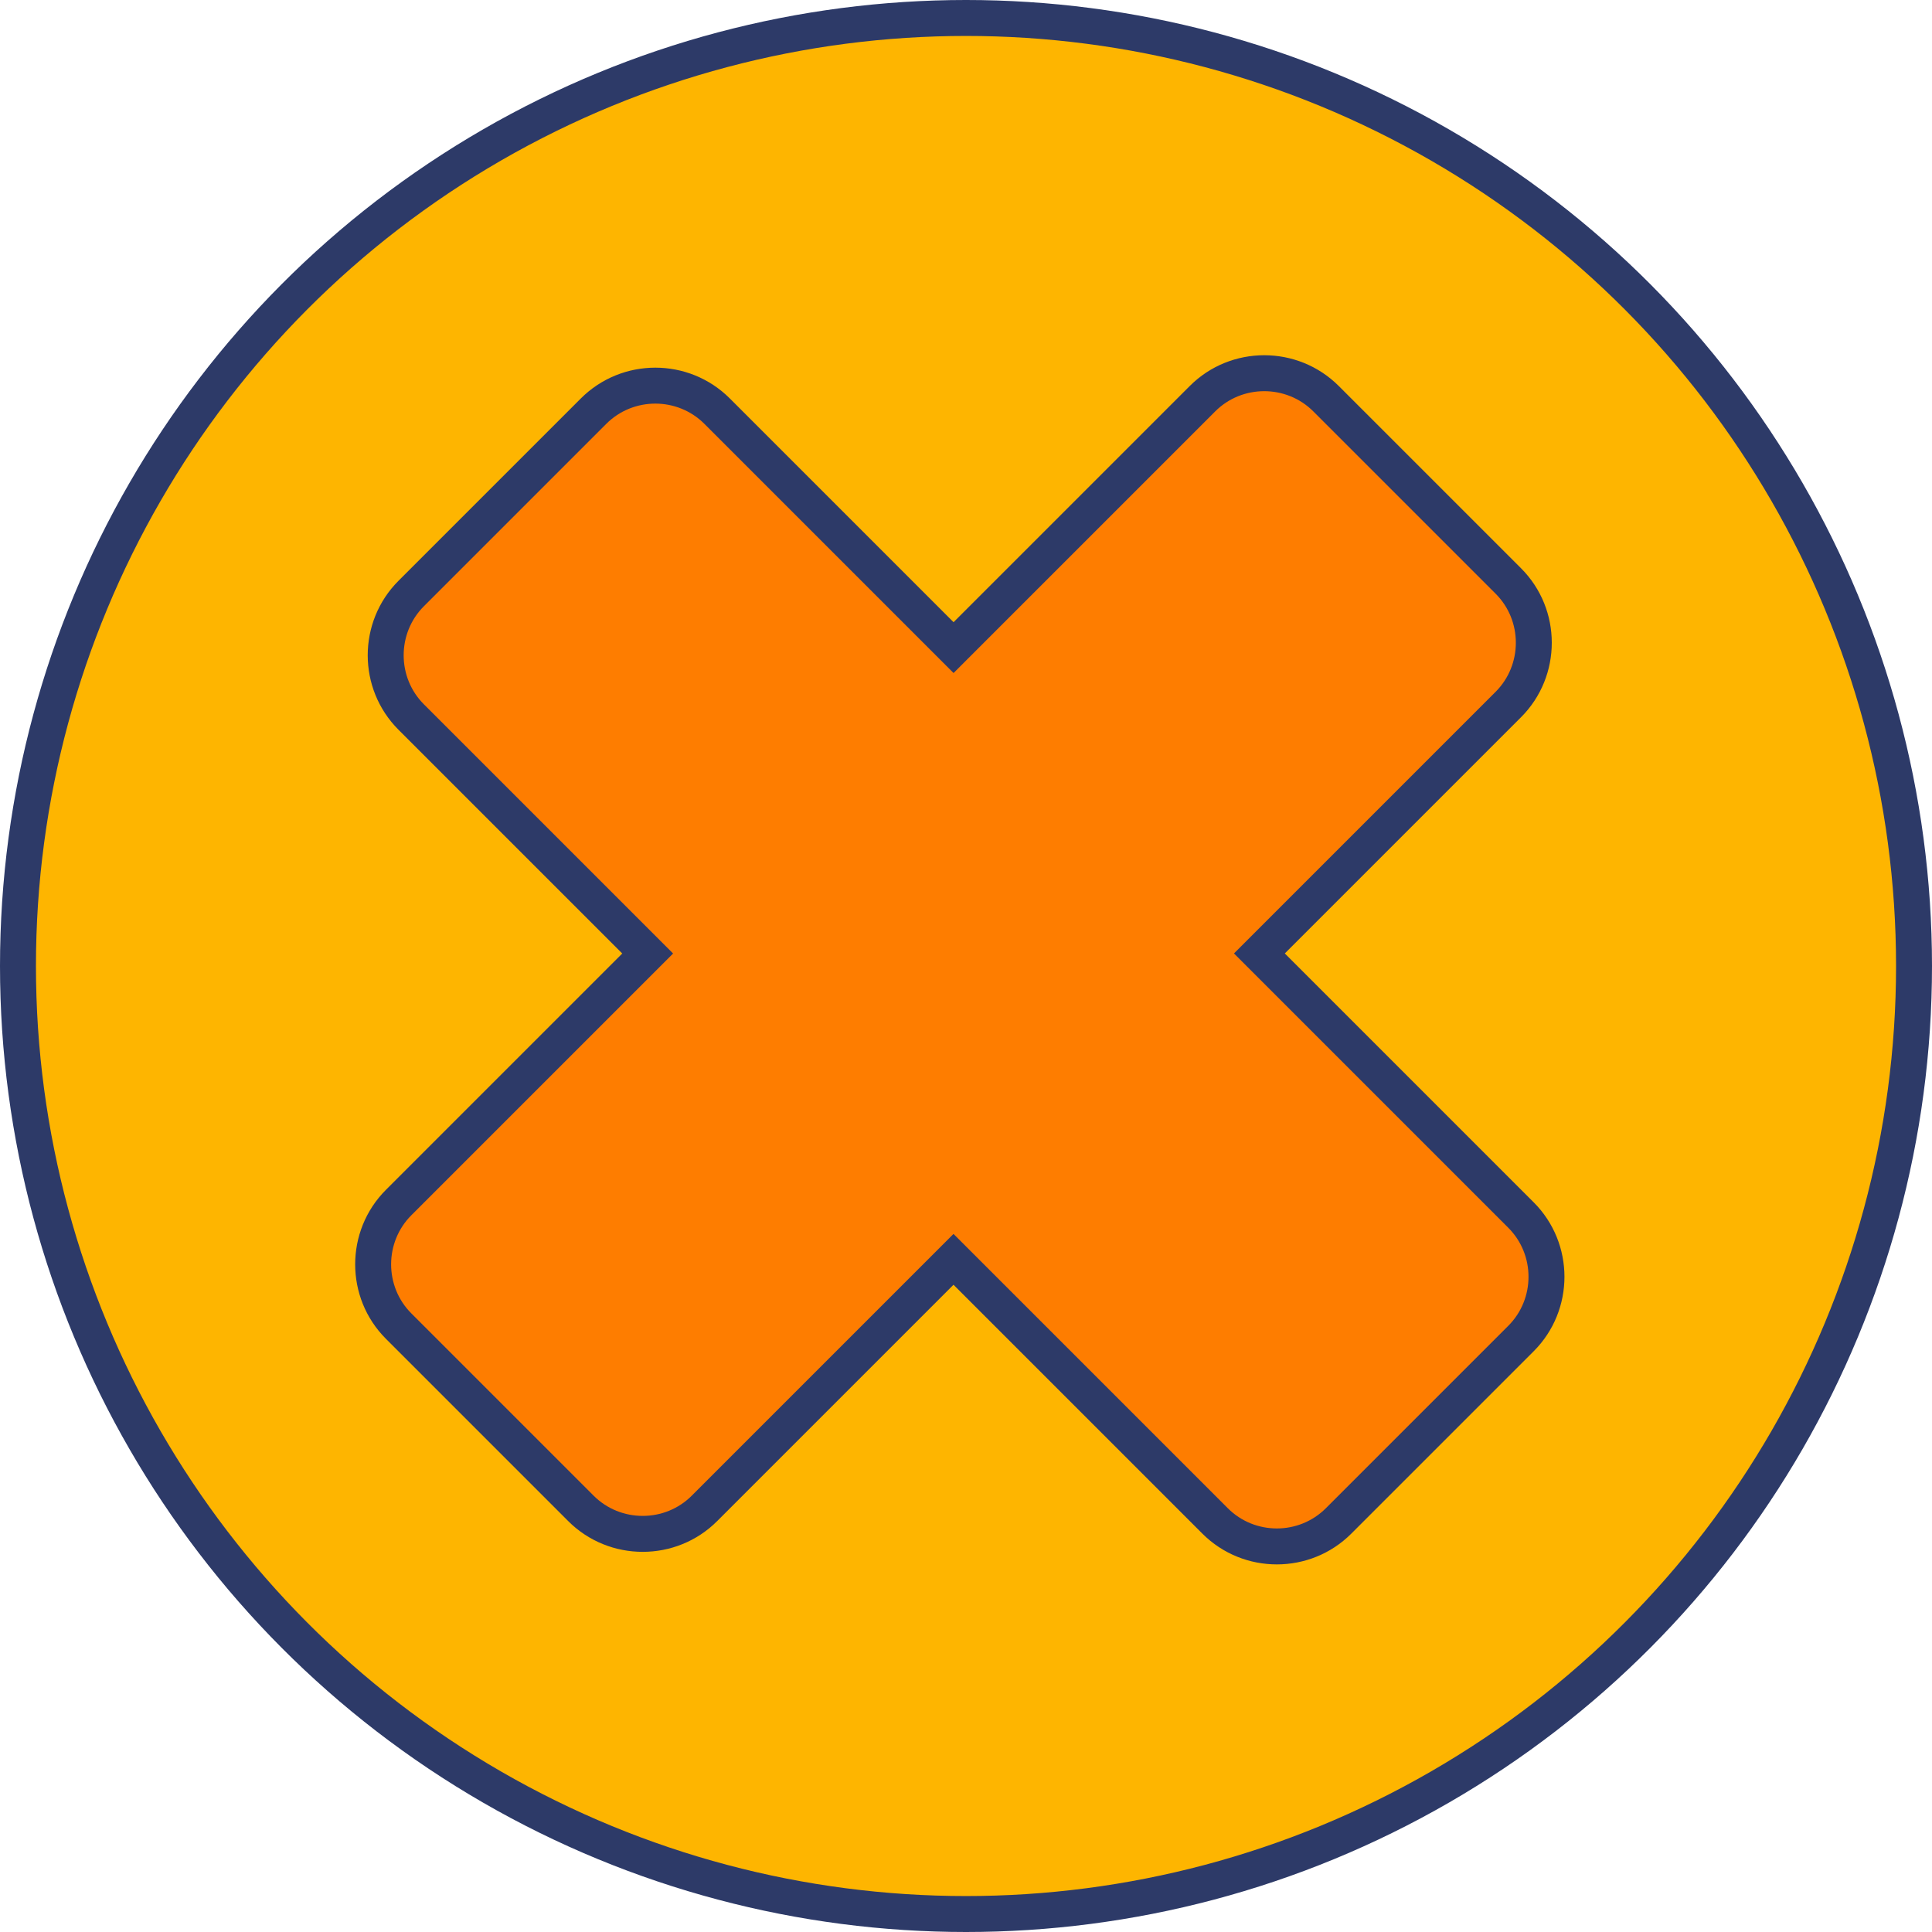 <?xml version="1.0" encoding="UTF-8"?><svg xmlns="http://www.w3.org/2000/svg" viewBox="0 0 32.786 32.786"><g id="a"/><g id="b"><g id="c"><g id="d"><g id="e"><g><circle cx="16.393" cy="16.393" r="16.088" fill="#feb500" stroke="#2d3a68" stroke-miterlimit="10" stroke-width=".61"/><path d="M25.811,20.619l-4.439-4.439,4.224-4.224c.577-.577,.577-1.521,0-2.097l-3.093-3.093c-.577-.577-1.521-.577-2.097,0l-4.224,4.224-4.013-4.013c-.577-.577-1.519-.577-2.096,0l-3.095,3.095c-.577,.577-.577,1.519,0,2.096l4.013,4.013-4.226,4.226c-.577,.577-.577,1.521,0,2.097l3.093,3.093c.577,.577,1.521,.577,2.097,0l4.226-4.226,4.439,4.439c.577,.577,1.519,.577,2.096,0l3.095-3.095c.577-.577,.577-1.519,0-2.096Z" fill="#fe7d00" stroke="#2d3a68" stroke-miterlimit="10" stroke-width=".61"/></g></g></g></g></g></svg>